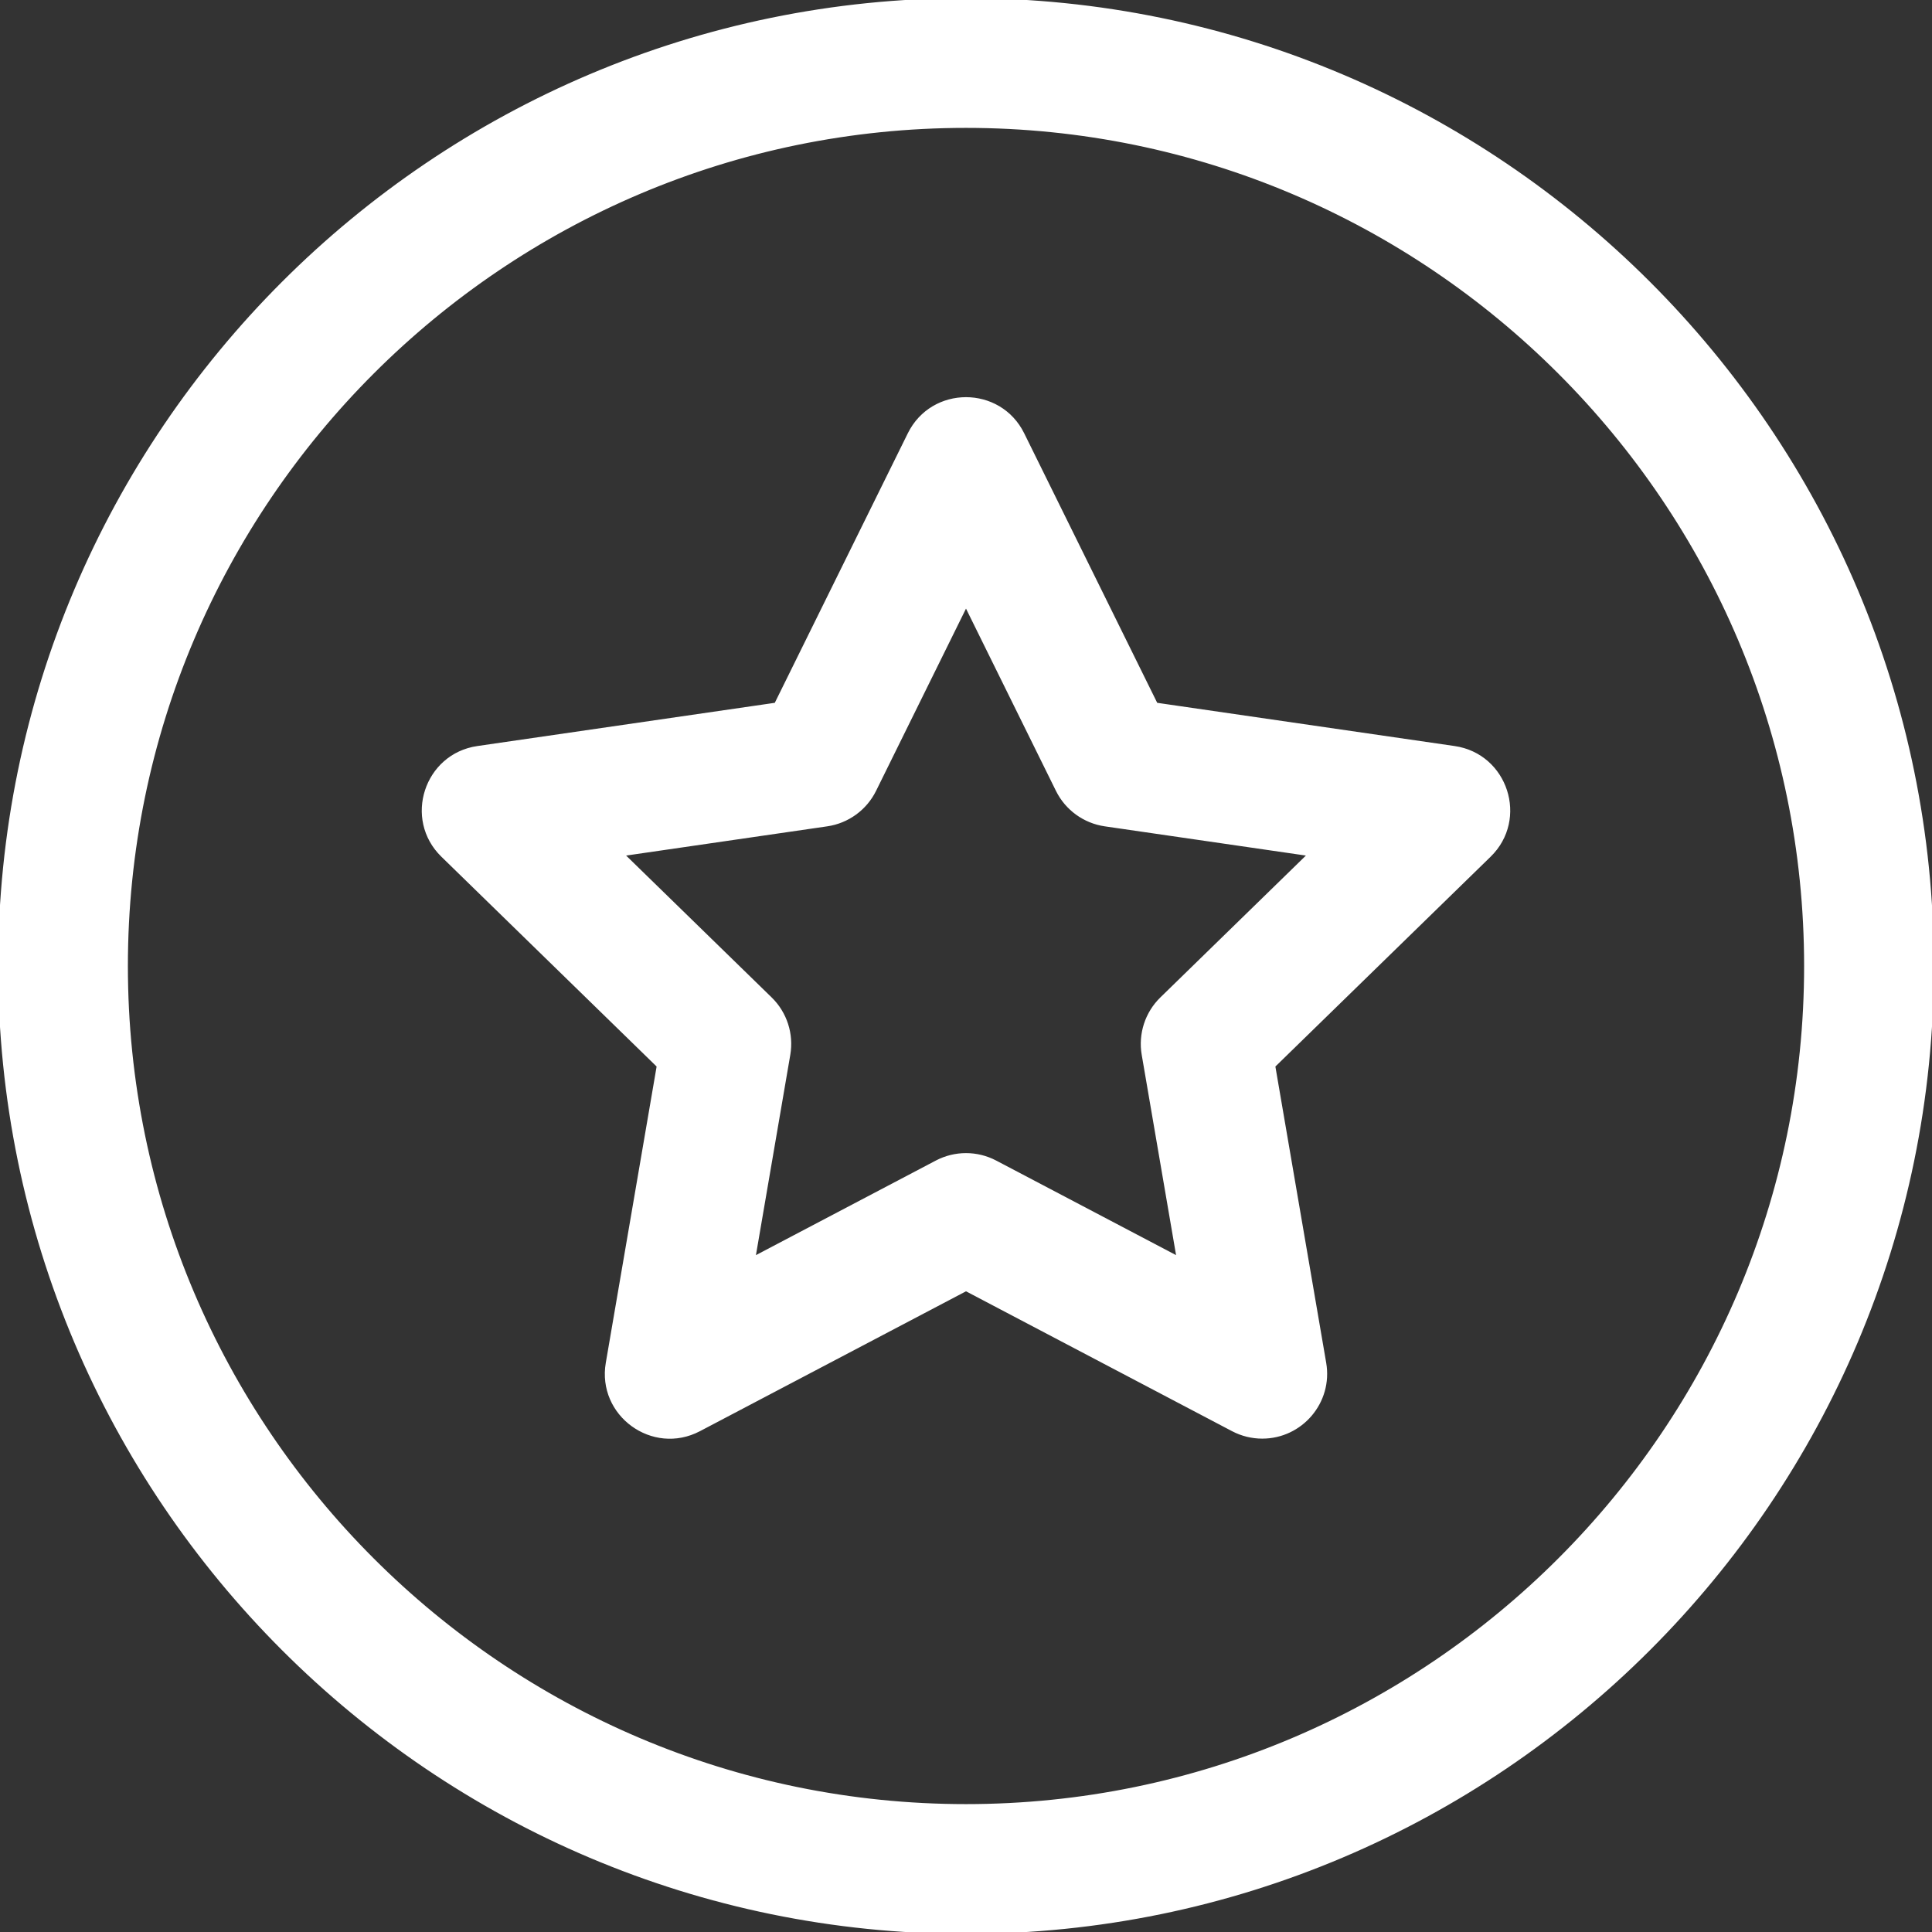 <!DOCTYPE svg PUBLIC "-//W3C//DTD SVG 1.1//EN" "http://www.w3.org/Graphics/SVG/1.1/DTD/svg11.dtd">
<!-- Uploaded to: SVG Repo, www.svgrepo.com, Transformed by: SVG Repo Mixer Tools -->
<svg fill="#fff" height="64px" width="64px" version="1.1" id="Layer_1" xmlns="http://www.w3.org/2000/svg" xmlns:xlink="http://www.w3.org/1999/xlink" viewBox="0 0 512 512" xml:space="preserve" stroke="#fff">
<rect x="0" y="0" width="512" height="512" fill="#333333" stroke="none"/>
<g id="SVGRepo_bgCarrier" stroke-width="0"/>
<g id="SVGRepo_tracerCarrier" stroke-linecap="round" stroke-linejoin="round"/>
<g id="SVGRepo_iconCarrier"> <g> <g> <path d="M256,0C114.842,0,0,114.842,0,256s114.842,256,256,256s256-114.842,256-256S397.158,0,256,0z M256,478.609 c-122.746,0-222.609-99.862-222.609-222.609S133.254,33.391,256,33.391S478.609,133.254,478.609,256S378.746,478.609,256,478.609z "/> </g> </g> <g> <g> <path d="M385.429,198.204l-79.088-11.492l-35.369-71.667c-6.114-12.386-23.828-12.388-29.943,0l-35.369,71.667l-79.088,11.492 c-13.665,1.983-19.148,18.833-9.253,28.477l57.228,55.785l-13.51,78.768c-2.333,13.61,11.992,24.029,24.225,17.601L256,341.644 l70.738,37.19c2.443,1.283,5.111,1.918,7.768,1.918c10.277,0,18.217-9.257,16.457-19.518l-13.51-78.768l57.228-55.785 C404.57,217.043,399.104,200.19,385.429,198.204z M307.861,264.682c-3.936,3.836-5.731,9.362-4.802,14.778l9.275,54.077 l-48.564-25.532c-4.865-2.557-10.674-2.557-15.539,0l-48.564,25.532l9.275-54.077c0.929-5.416-0.866-10.942-4.802-14.778 l-39.289-38.298l54.297-7.89c5.438-0.79,10.138-4.205,12.571-9.133L256,160.159l24.282,49.202 c2.433,4.927,7.132,8.342,12.571,9.133l54.297,7.89L307.861,264.682z"/> </g> </g> </g>
</svg>